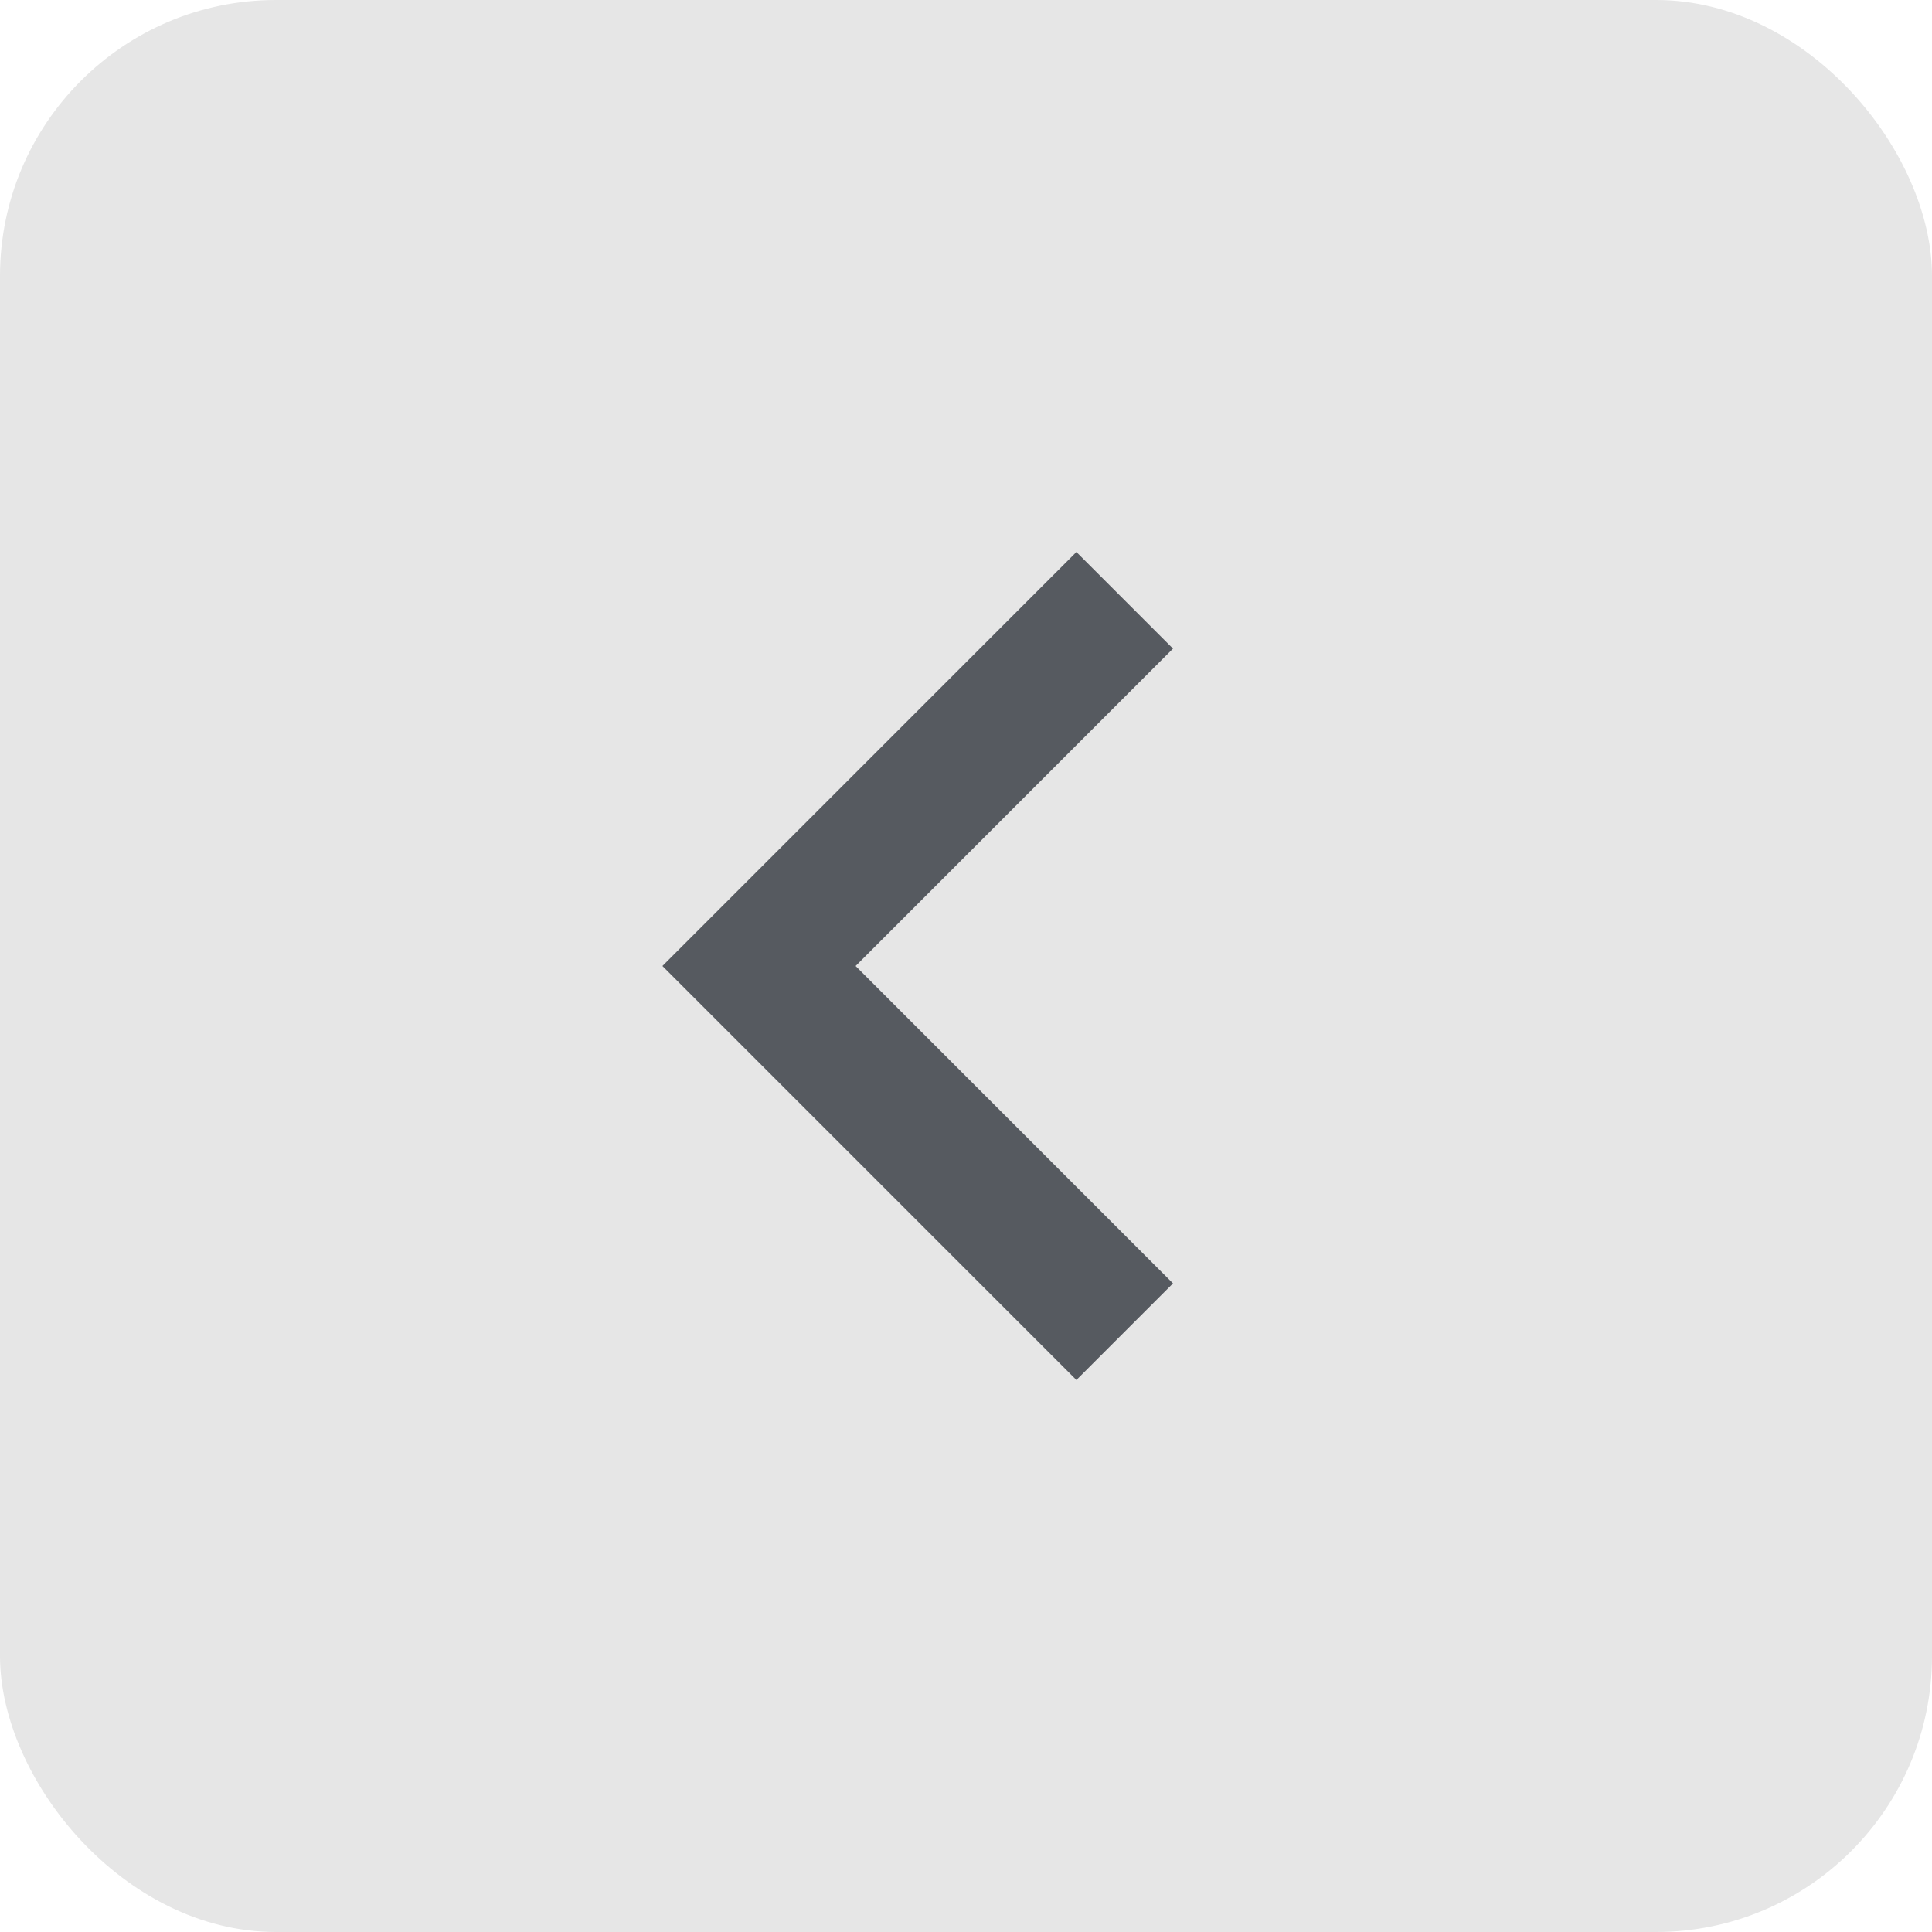 <svg width="28" height="28" viewBox="0 0 28 28" fill="none" xmlns="http://www.w3.org/2000/svg">
<rect width="28" height="28" rx="4" fill="#E6E6E6"/>
<mask id="mask0_2914_3331" style="mask-type:alpha" maskUnits="userSpaceOnUse" x="1" y="2" width="24" height="24">
<rect x="25" y="26" width="24" height="24" transform="rotate(-180 25 26)" fill="#D9D9D9"/>
</mask>
<g mask="url(#mask0_2914_3331)">
<path d="M15.6 8L17 9.4L12.4 14L17 18.6L15.6 20L9.6 14L15.6 8Z" fill="#565A60"/>
</g>
</svg>
